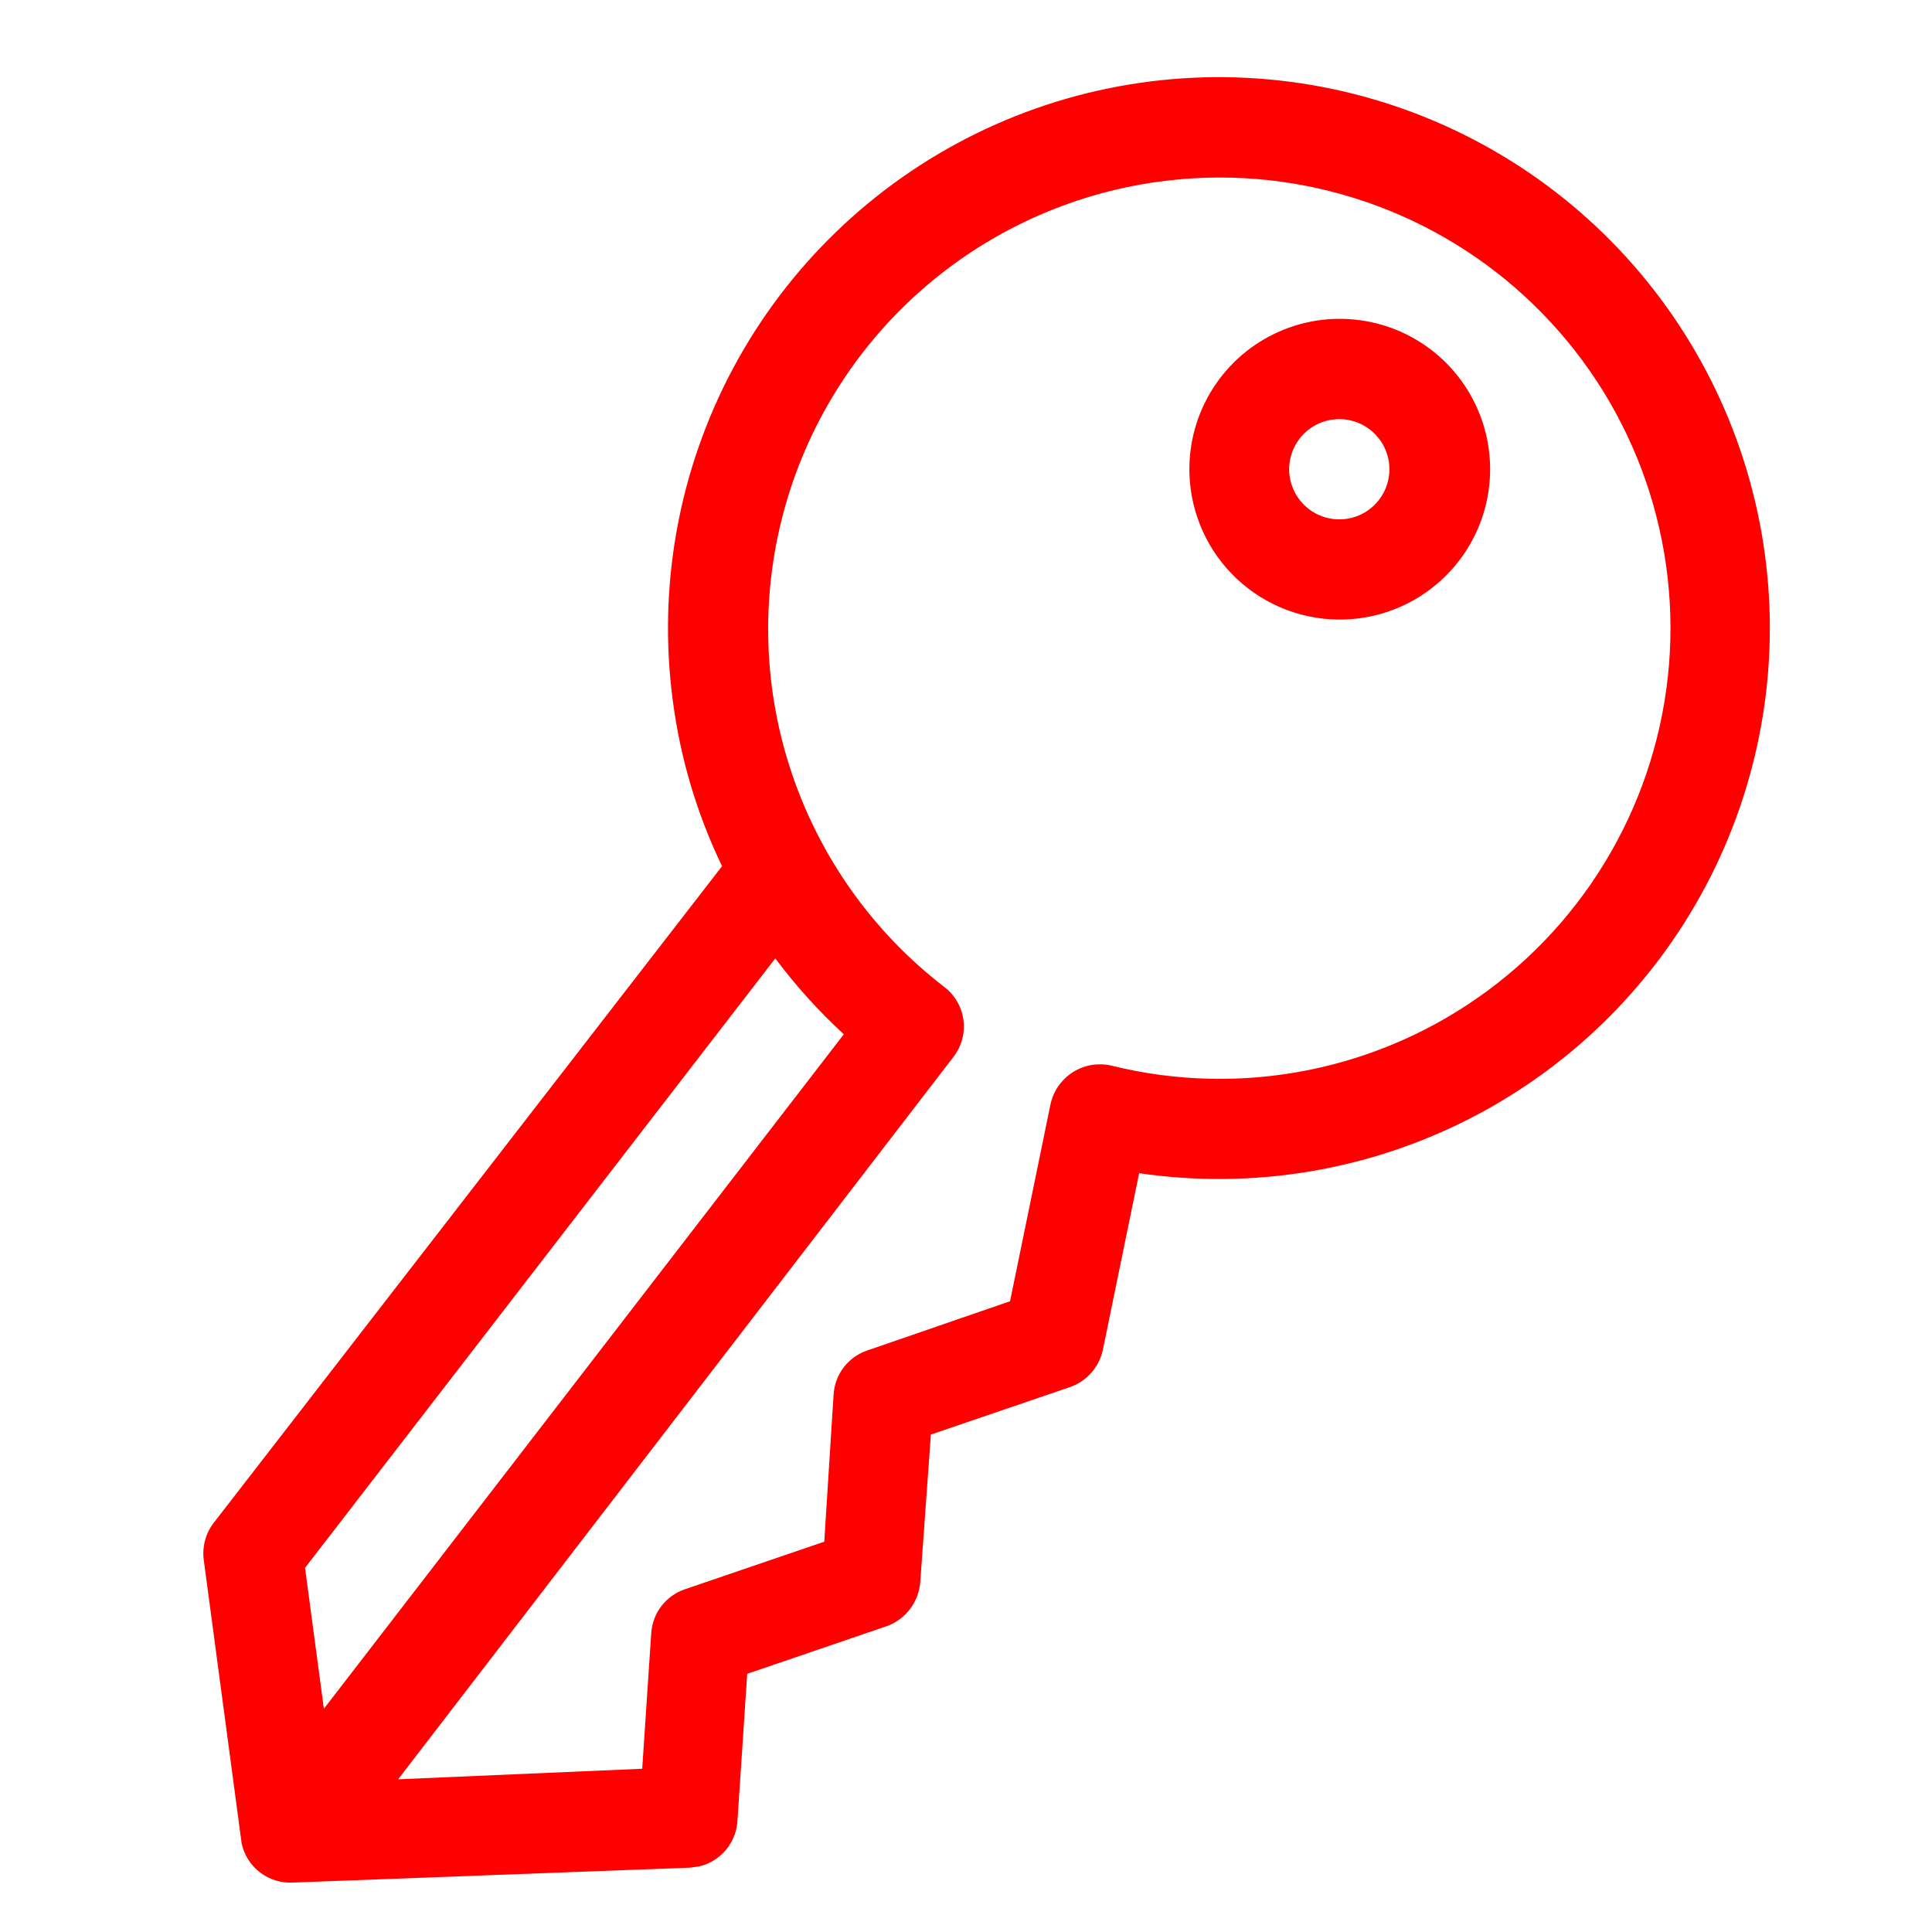 <svg width="144" height="144" viewBox="0 0 144 144" fill="none" xmlns="http://www.w3.org/2000/svg">
<g clip-path="url(#clip0_77_6113)">
<path d="M101.308 46.085C103.508 45.798 105.573 44.865 107.241 43.403C108.91 41.942 110.108 40.018 110.683 37.876C111.257 35.733 111.184 33.468 110.47 31.368C109.757 29.268 108.437 27.426 106.677 26.076C104.916 24.727 102.795 23.93 100.581 23.787C98.368 23.643 96.161 24.16 94.242 25.271C92.322 26.383 90.775 28.039 89.797 30.03C88.819 32.021 88.454 34.257 88.748 36.456C89.141 39.396 90.683 42.061 93.038 43.866C95.392 45.671 98.366 46.469 101.308 46.085ZM99.329 31.273C100.061 31.175 100.806 31.296 101.469 31.622C102.133 31.947 102.685 32.462 103.055 33.101C103.426 33.741 103.599 34.475 103.552 35.213C103.505 35.95 103.241 36.657 102.792 37.244C102.343 37.831 101.731 38.272 101.031 38.511C100.332 38.75 99.578 38.776 98.864 38.586C98.15 38.397 97.508 37.999 97.019 37.444C96.531 36.89 96.218 36.203 96.12 35.471C95.989 34.488 96.254 33.494 96.855 32.707C97.457 31.92 98.347 31.404 99.329 31.273Z" fill="#FF0000"/>
<path d="M18.011 137.398C18.196 138.259 18.682 139.025 19.382 139.56C20.081 140.094 20.948 140.362 21.827 140.315L51.422 139.204C52.34 139.166 53.211 138.788 53.866 138.143C54.521 137.499 54.912 136.633 54.965 135.716L55.693 124.756L66.081 121.209C66.771 120.962 67.375 120.52 67.82 119.938C68.265 119.356 68.532 118.658 68.59 117.927L69.381 106.925L79.769 103.378C80.382 103.161 80.928 102.791 81.355 102.301C81.781 101.812 82.075 101.221 82.206 100.585L84.905 87.443C93.423 88.69 102.118 87.228 109.76 83.264C117.402 79.299 123.605 73.033 127.492 65.351C131.378 57.669 132.752 48.96 131.419 40.454C130.086 31.949 126.113 24.078 120.062 17.953C114.011 11.829 106.189 7.762 97.7 6.326C89.211 4.89 80.486 6.159 72.758 9.952C65.029 13.746 58.689 19.873 54.633 27.466C50.576 35.06 49.009 43.737 50.153 52.27C50.714 56.535 51.951 60.685 53.817 64.561L15.916 113.521C15.619 113.912 15.402 114.358 15.277 114.833C15.153 115.308 15.123 115.804 15.19 116.29L18.011 137.398ZM86.304 13.55C91.207 12.87 96.2 13.282 100.925 14.757C105.65 16.231 109.99 18.732 113.636 22.079C117.282 25.427 120.144 29.539 122.015 34.121C123.887 38.704 124.722 43.643 124.462 48.586C124.202 53.529 122.853 58.353 120.511 62.714C118.17 67.075 114.893 70.864 110.916 73.811C106.939 76.758 102.36 78.789 97.506 79.76C92.652 80.731 87.644 80.617 82.84 79.427C82.35 79.313 81.843 79.298 81.347 79.382C80.852 79.467 80.379 79.65 79.955 79.921C79.531 80.192 79.166 80.544 78.881 80.958C78.596 81.371 78.396 81.838 78.293 82.33L75.283 96.987L64.572 100.68C63.889 100.926 63.293 101.367 62.859 101.949C62.425 102.531 62.172 103.228 62.131 103.953L61.436 114.908L51.047 118.455C50.351 118.691 49.74 119.129 49.293 119.714C48.846 120.298 48.584 121.003 48.539 121.737L47.867 131.833L29.674 132.619L71.067 78.772C71.367 78.385 71.587 77.942 71.714 77.469C71.841 76.996 71.873 76.503 71.808 76.018C71.743 75.533 71.583 75.065 71.336 74.642C71.089 74.219 70.761 73.85 70.37 73.554C65.116 69.506 61.175 63.996 59.042 57.715C56.909 51.435 56.679 44.664 58.381 38.253C60.084 31.842 63.642 26.077 68.61 21.682C73.578 17.287 79.734 14.458 86.304 13.55ZM22.736 116.858L57.785 71.433C59.309 73.472 61.019 75.365 62.893 77.089L24.14 127.362L22.736 116.858Z" fill="#FF0000"/>
</g>
<defs>
<clipPath id="clip0_77_6113">
<rect width="127.434" height="127.434" fill="white" transform="translate(144 126.833) rotate(172.389)"/>
</clipPath>
</defs>
</svg>
